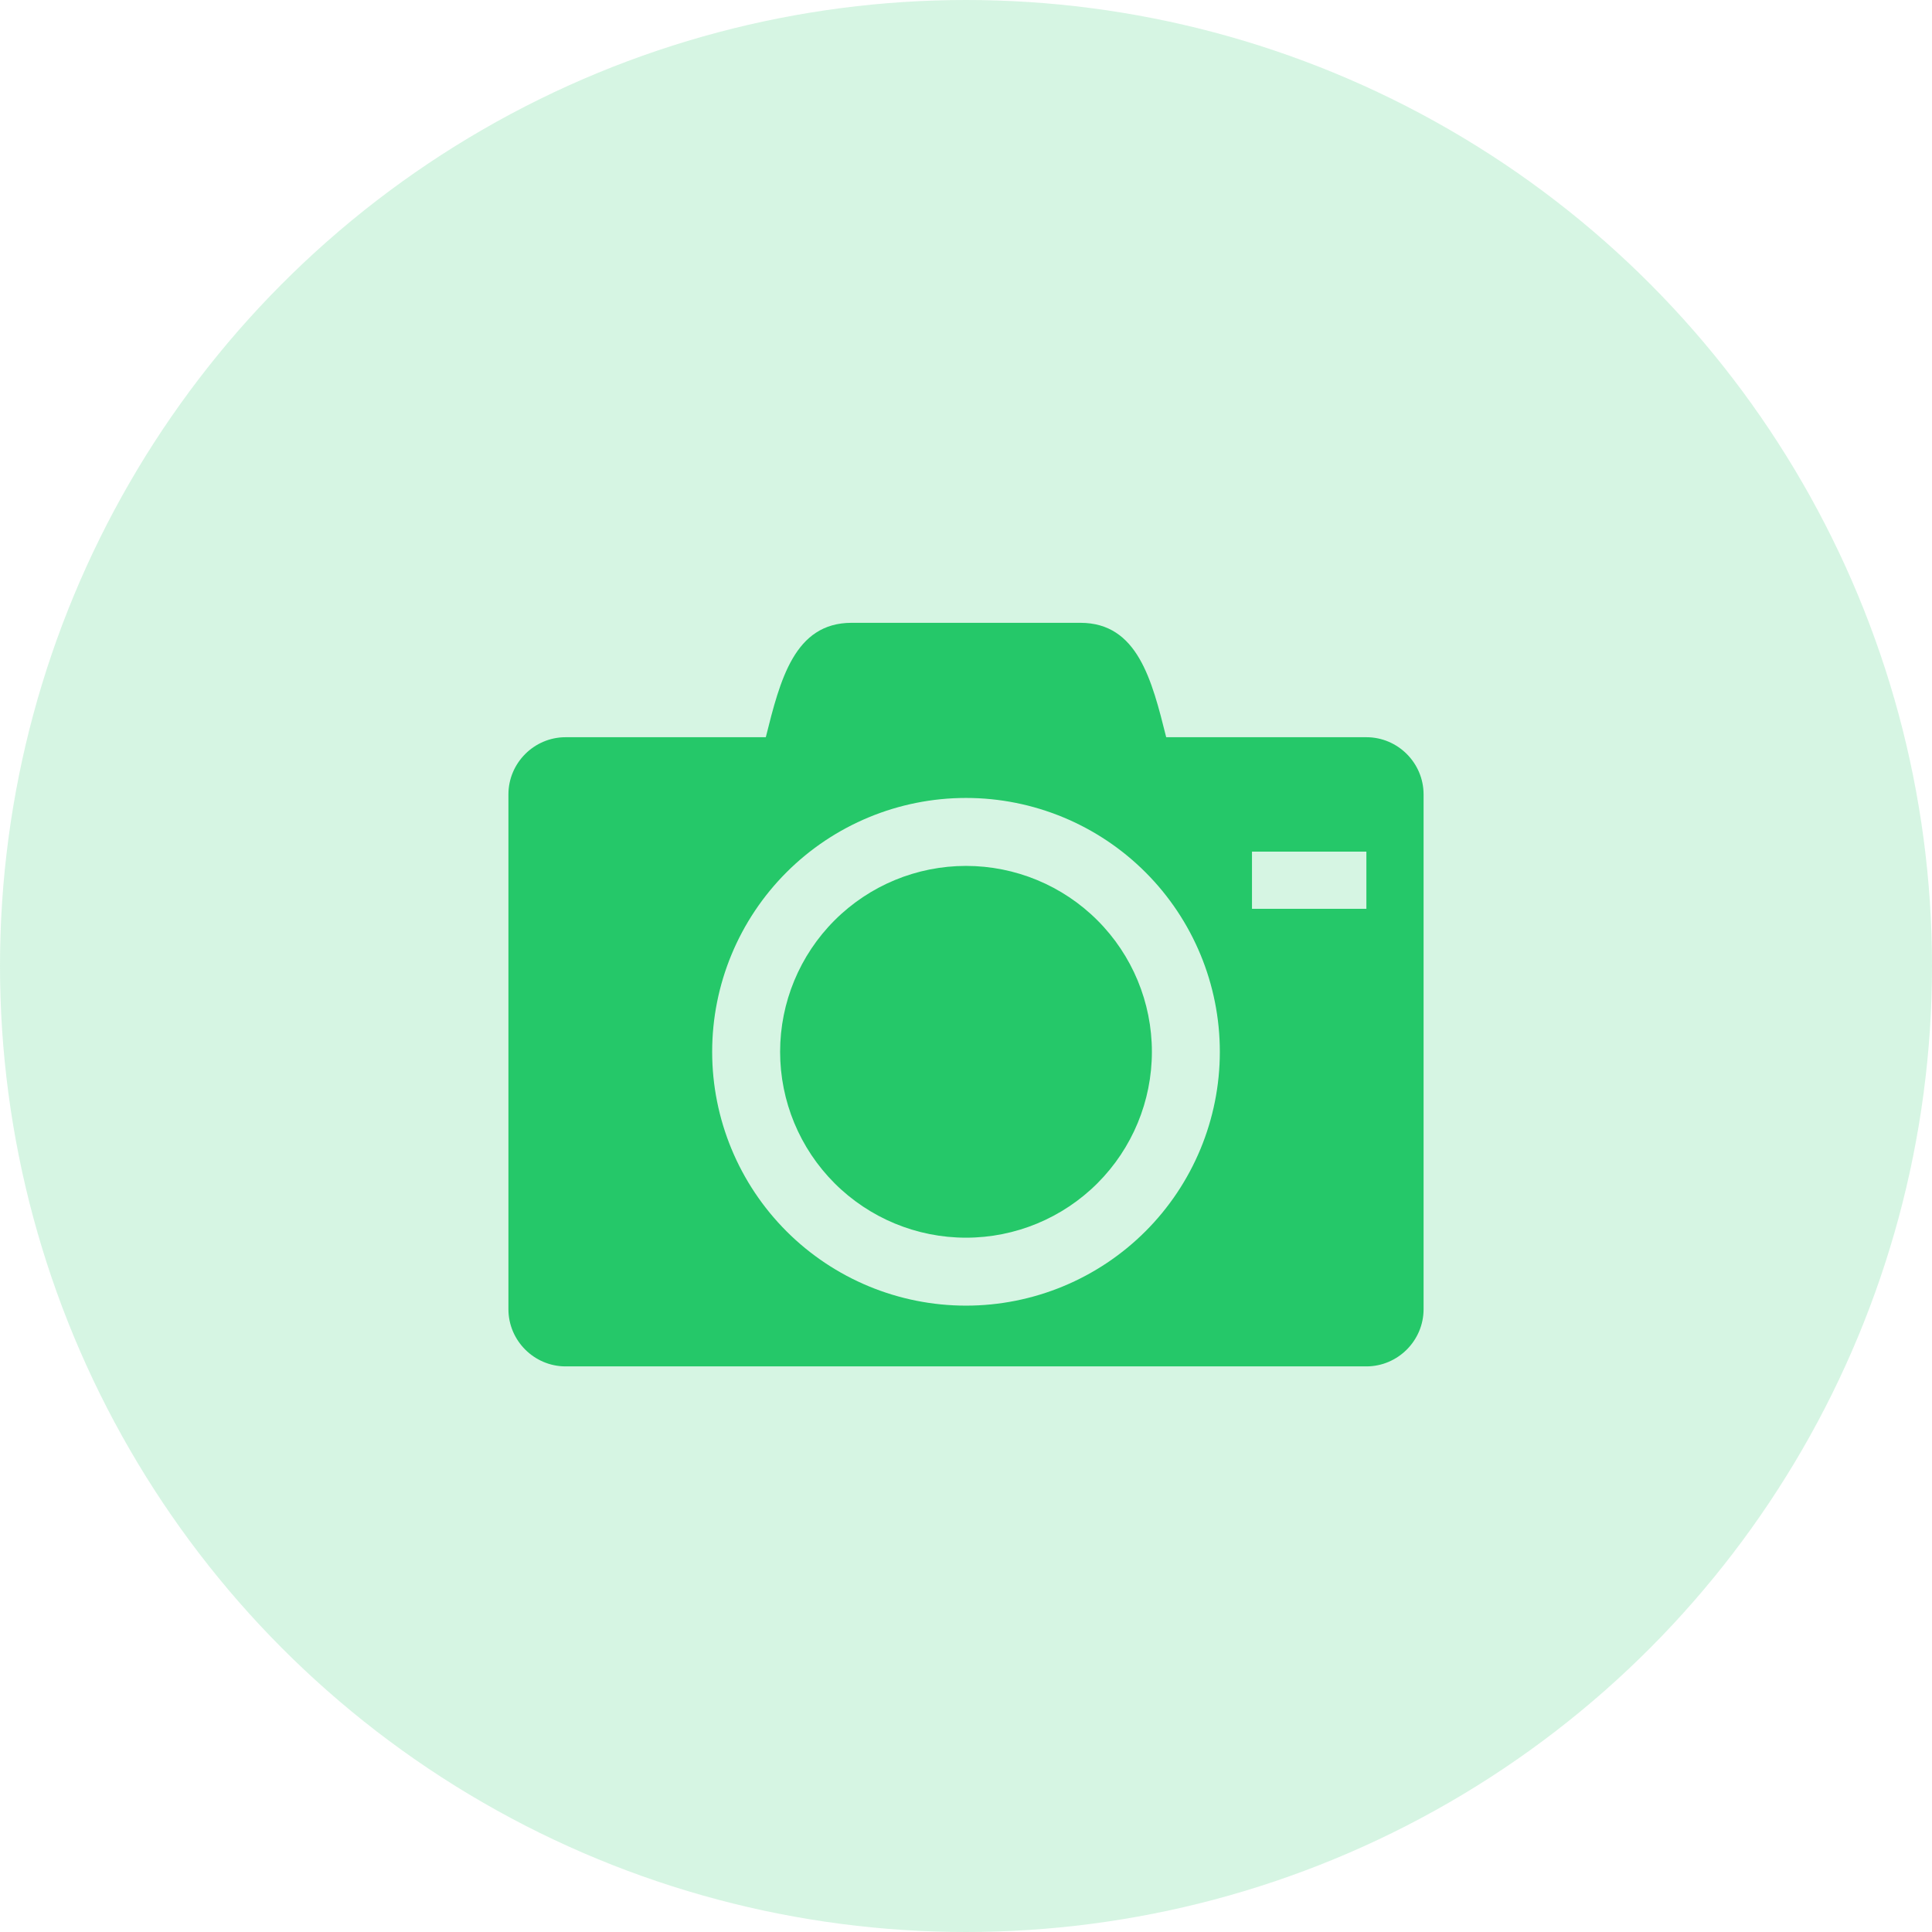 <svg width="171" height="171" viewBox="0 0 171 171" fill="none" xmlns="http://www.w3.org/2000/svg">
<path d="M69.047 93.094C69.047 97.457 70.78 101.642 73.866 104.728C76.951 107.813 81.136 109.547 85.5 109.547C89.864 109.547 94.049 107.813 97.134 104.728C100.22 101.642 101.953 97.457 101.953 93.094C101.953 88.73 100.22 84.545 97.134 81.46C94.049 78.374 89.864 76.641 85.5 76.641C81.136 76.641 76.951 78.374 73.866 81.46C70.78 84.545 69.047 88.73 69.047 93.094ZM120.938 65.25H103.219C101.953 60.188 100.688 55.125 95.625 55.125H75.375C70.312 55.125 69.047 60.188 67.781 65.25H50.062C47.278 65.25 45 67.528 45 70.312V115.875C45 118.659 47.278 120.938 50.062 120.938H120.938C123.722 120.938 126 118.659 126 115.875V70.312C126 67.528 123.722 65.25 120.938 65.25ZM85.5 115.561C79.541 115.561 73.827 113.194 69.613 108.981C65.4 104.767 63.033 99.052 63.033 93.094C63.033 87.135 65.4 81.42 69.613 77.207C73.827 72.993 79.541 70.626 85.5 70.626C91.459 70.626 97.173 72.993 101.387 77.207C105.6 81.42 107.967 87.135 107.967 93.094C107.967 99.052 105.6 104.767 101.387 108.981C97.173 113.194 91.459 115.561 85.5 115.561ZM120.938 80.438H110.812V75.375H120.938V80.438Z" fill="#25C769"/>
<circle cx="85.5" cy="85.5" r="85.5" fill="#25C869" fill-opacity="0.19"/>
</svg>
